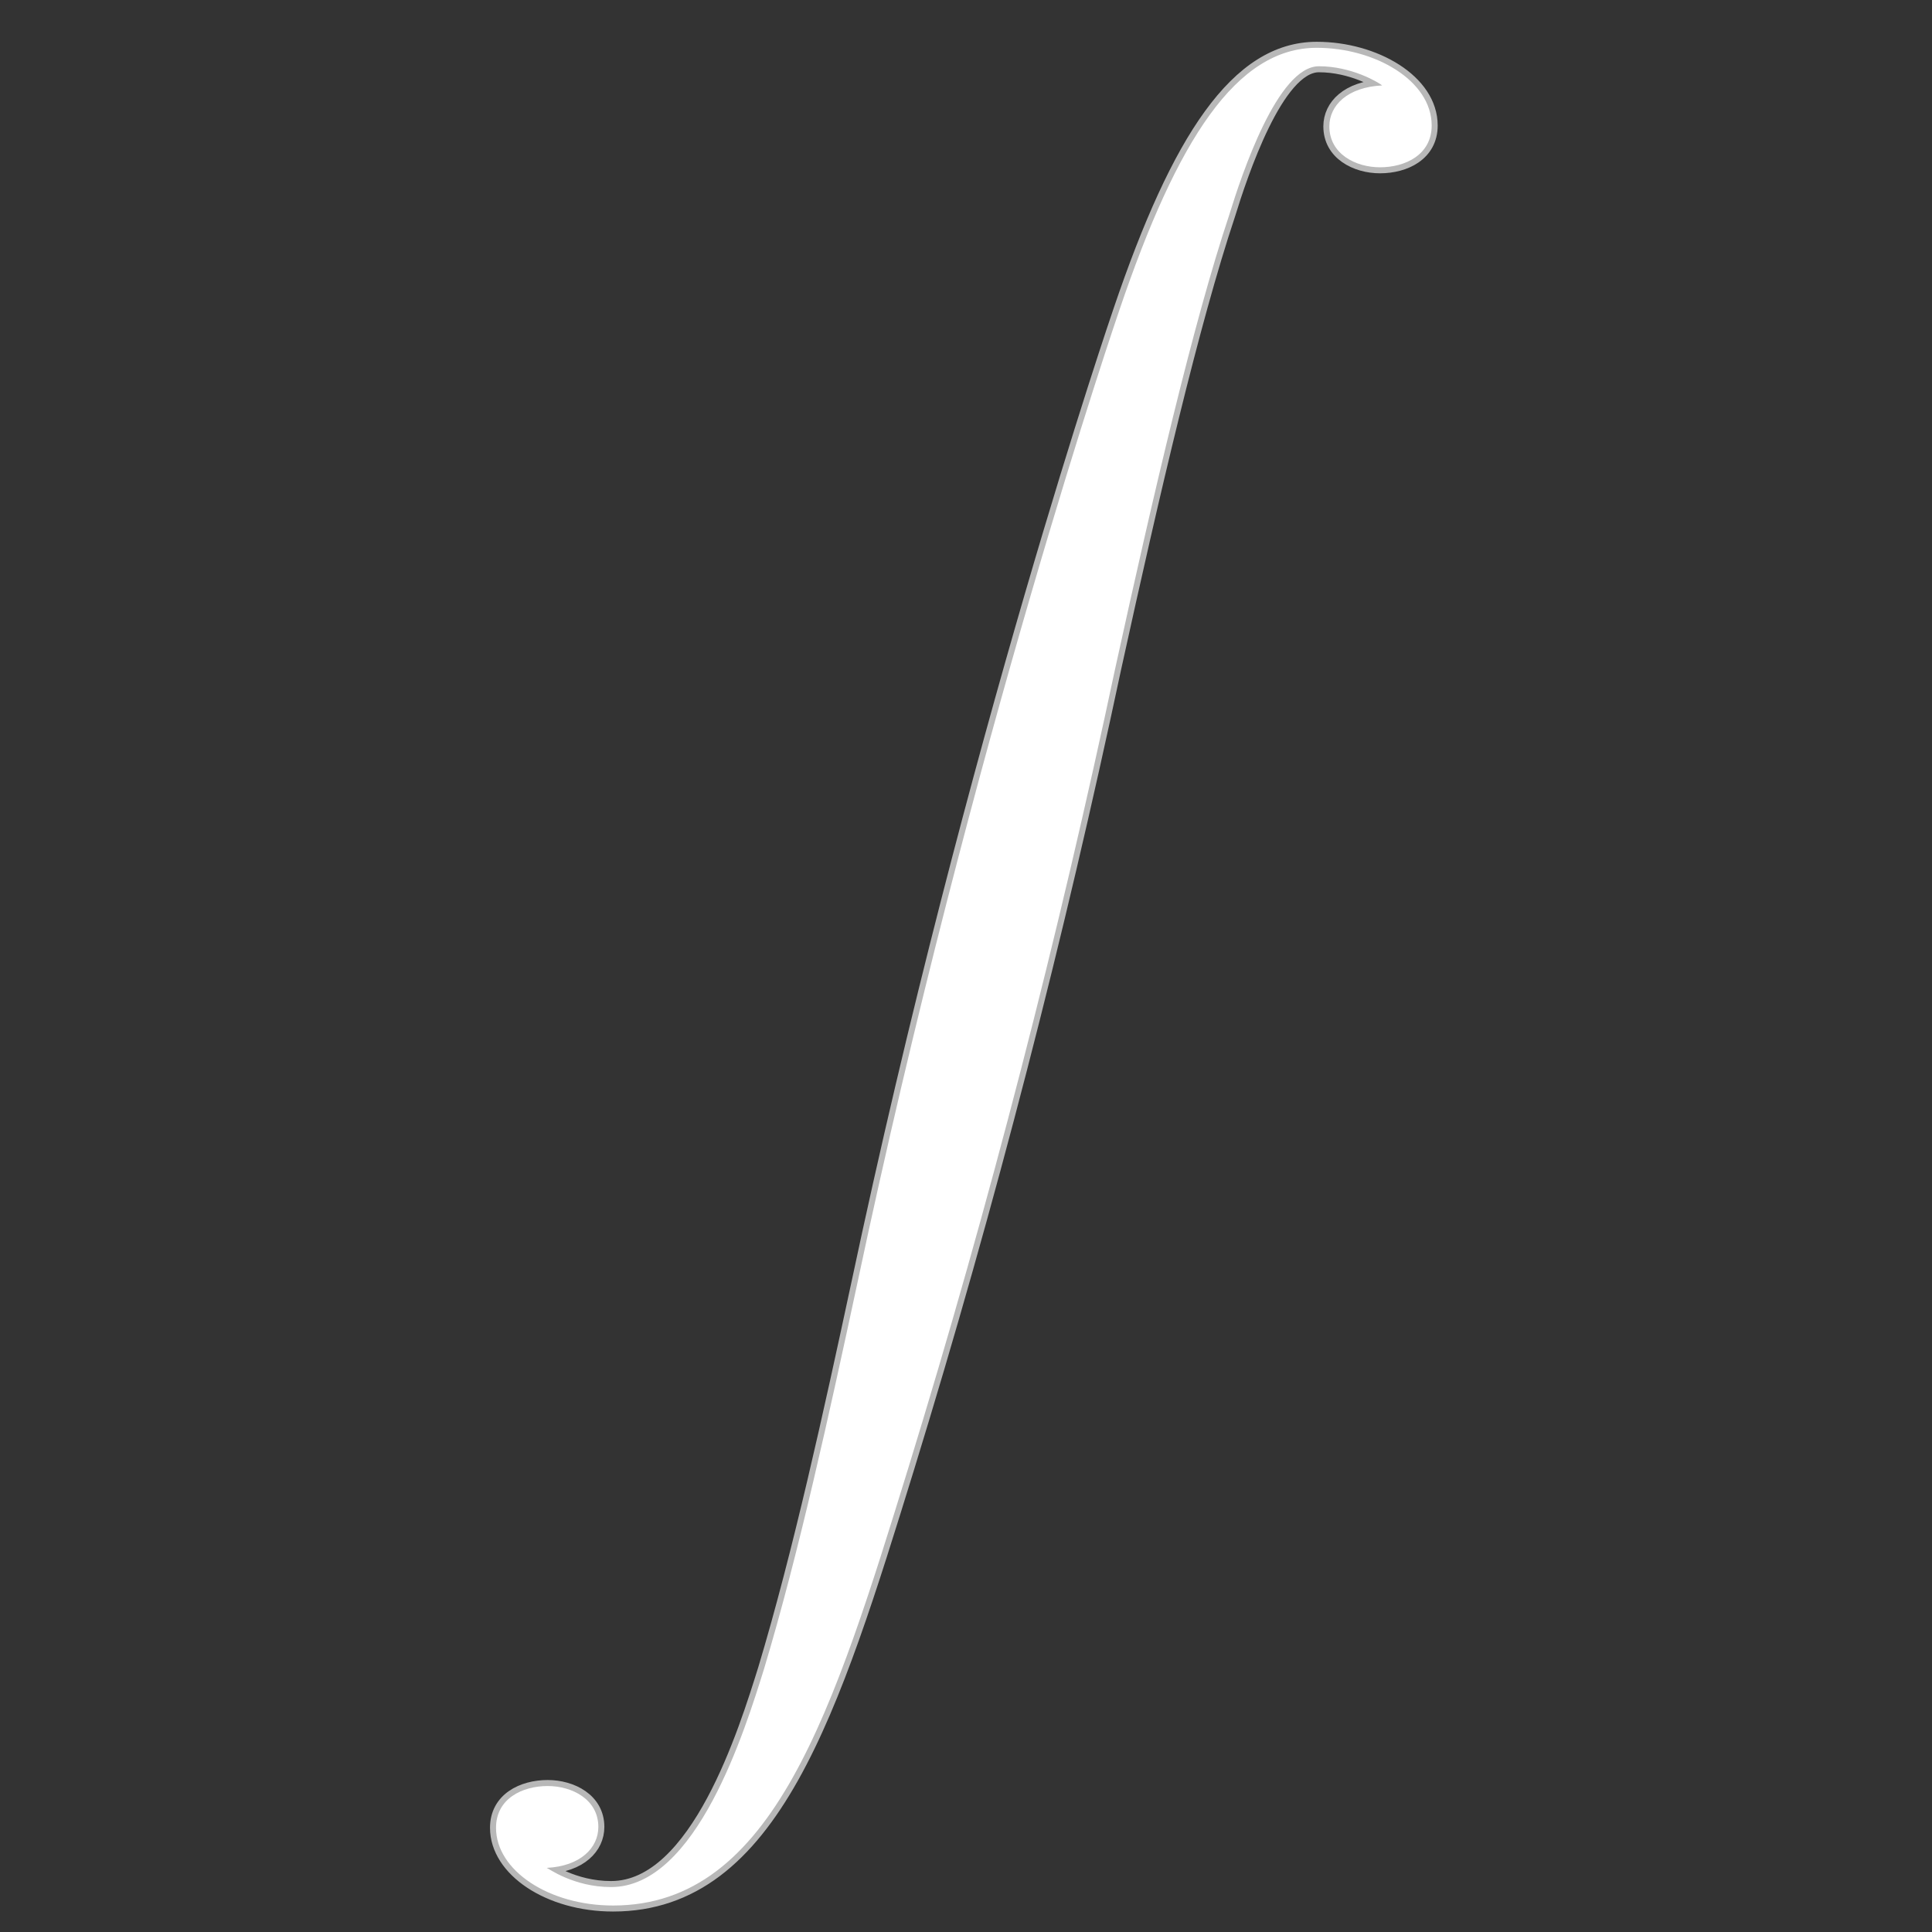 <?xml version="1.0" encoding="UTF-8" standalone="no"?>
<!-- This file was generated by dvisvgm 1.9.2 -->

<svg
   xmlns:dc="http://purl.org/dc/elements/1.1/"
   xmlns:cc="http://creativecommons.org/ns#"
   xmlns:rdf="http://www.w3.org/1999/02/22-rdf-syntax-ns#"
   xmlns:svg="http://www.w3.org/2000/svg"
   xmlns="http://www.w3.org/2000/svg"
   xmlns:sodipodi="http://sodipodi.sourceforge.net/DTD/sodipodi-0.dtd"
   xmlns:inkscape="http://www.inkscape.org/namespaces/inkscape"
   height="20"
   version="1.1"
   viewBox="76.712 52.806 13.5 13.5"
   width="20"
   id="svg4209"
   inkscape:version="0.92.3 (2405546, 2018-03-11)"
   sodipodi:docname="int.svg">
  <rect x="76.712" y="52.806" width="13.5" height="13.5" fill="#333333" stroke="none"/>
  <sodipodi:namedview
     pagecolor="#ffffff"
     bordercolor="#666666"
     borderopacity="1"
     objecttolerance="10"
     gridtolerance="10"
     guidetolerance="10"
     inkscape:pageopacity="0"
     inkscape:pageshadow="2"
     inkscape:window-width="1920"
     inkscape:window-height="1130"
     id="namedview4220"
     showgrid="false"
     inkscape:zoom="16.468585"
     inkscape:cx="-15.868722"
     inkscape:cy="15.662691"
     inkscape:window-x="0"
     inkscape:window-y="0"
     inkscape:window-maximized="1"
     inkscape:current-layer="svg4209"
     units="px" />
  <defs
     id="defs4211" />
  <path
     inkscape:connector-curvature="0"
     id="path7"
     d="m 80.532,65.858 c 0.236,-0.012 0.361,-0.14 0.361,-0.286 0,-0.193 -0.184,-0.286 -0.354,-0.286 -0.177,0 -0.361,0.088 -0.361,0.292 0,0.298 0.369,0.543 0.818,0.543 1.12,0 1.541,-1.367 2.064,-3.061 0.568,-1.846 1.047,-3.71 1.445,-5.585 0.273,-1.244 0.545,-2.413 0.796,-3.166 0.088,-0.286 0.339,-1.04 0.627,-1.04 0.228,0 0.413,0.111 0.442,0.134 -0.243,0.012 -0.369,0.14 -0.369,0.286 0,0.193 0.184,0.286 0.354,0.286 0.177,0 0.361,-0.088 0.361,-0.292 0,-0.315 -0.398,-0.543 -0.803,-0.543 -0.56,0 -0.973,0.637 -1.378,1.829 -0.022,0.064 -1.025,2.997 -1.835,6.817 -0.192,0.894 -0.405,1.869 -0.649,2.681 -0.133,0.426 -0.472,1.525 -1.069,1.525 -0.265,0 -0.442,-0.134 -0.45,-0.134 z"
     style="opacity:1;fill:#ffffff;fill-opacity:1;stroke:#ffffff;stroke-width:0.084;stroke-miterlimit:4;stroke-dasharray:none;stroke-opacity:0.65" />
</svg>

